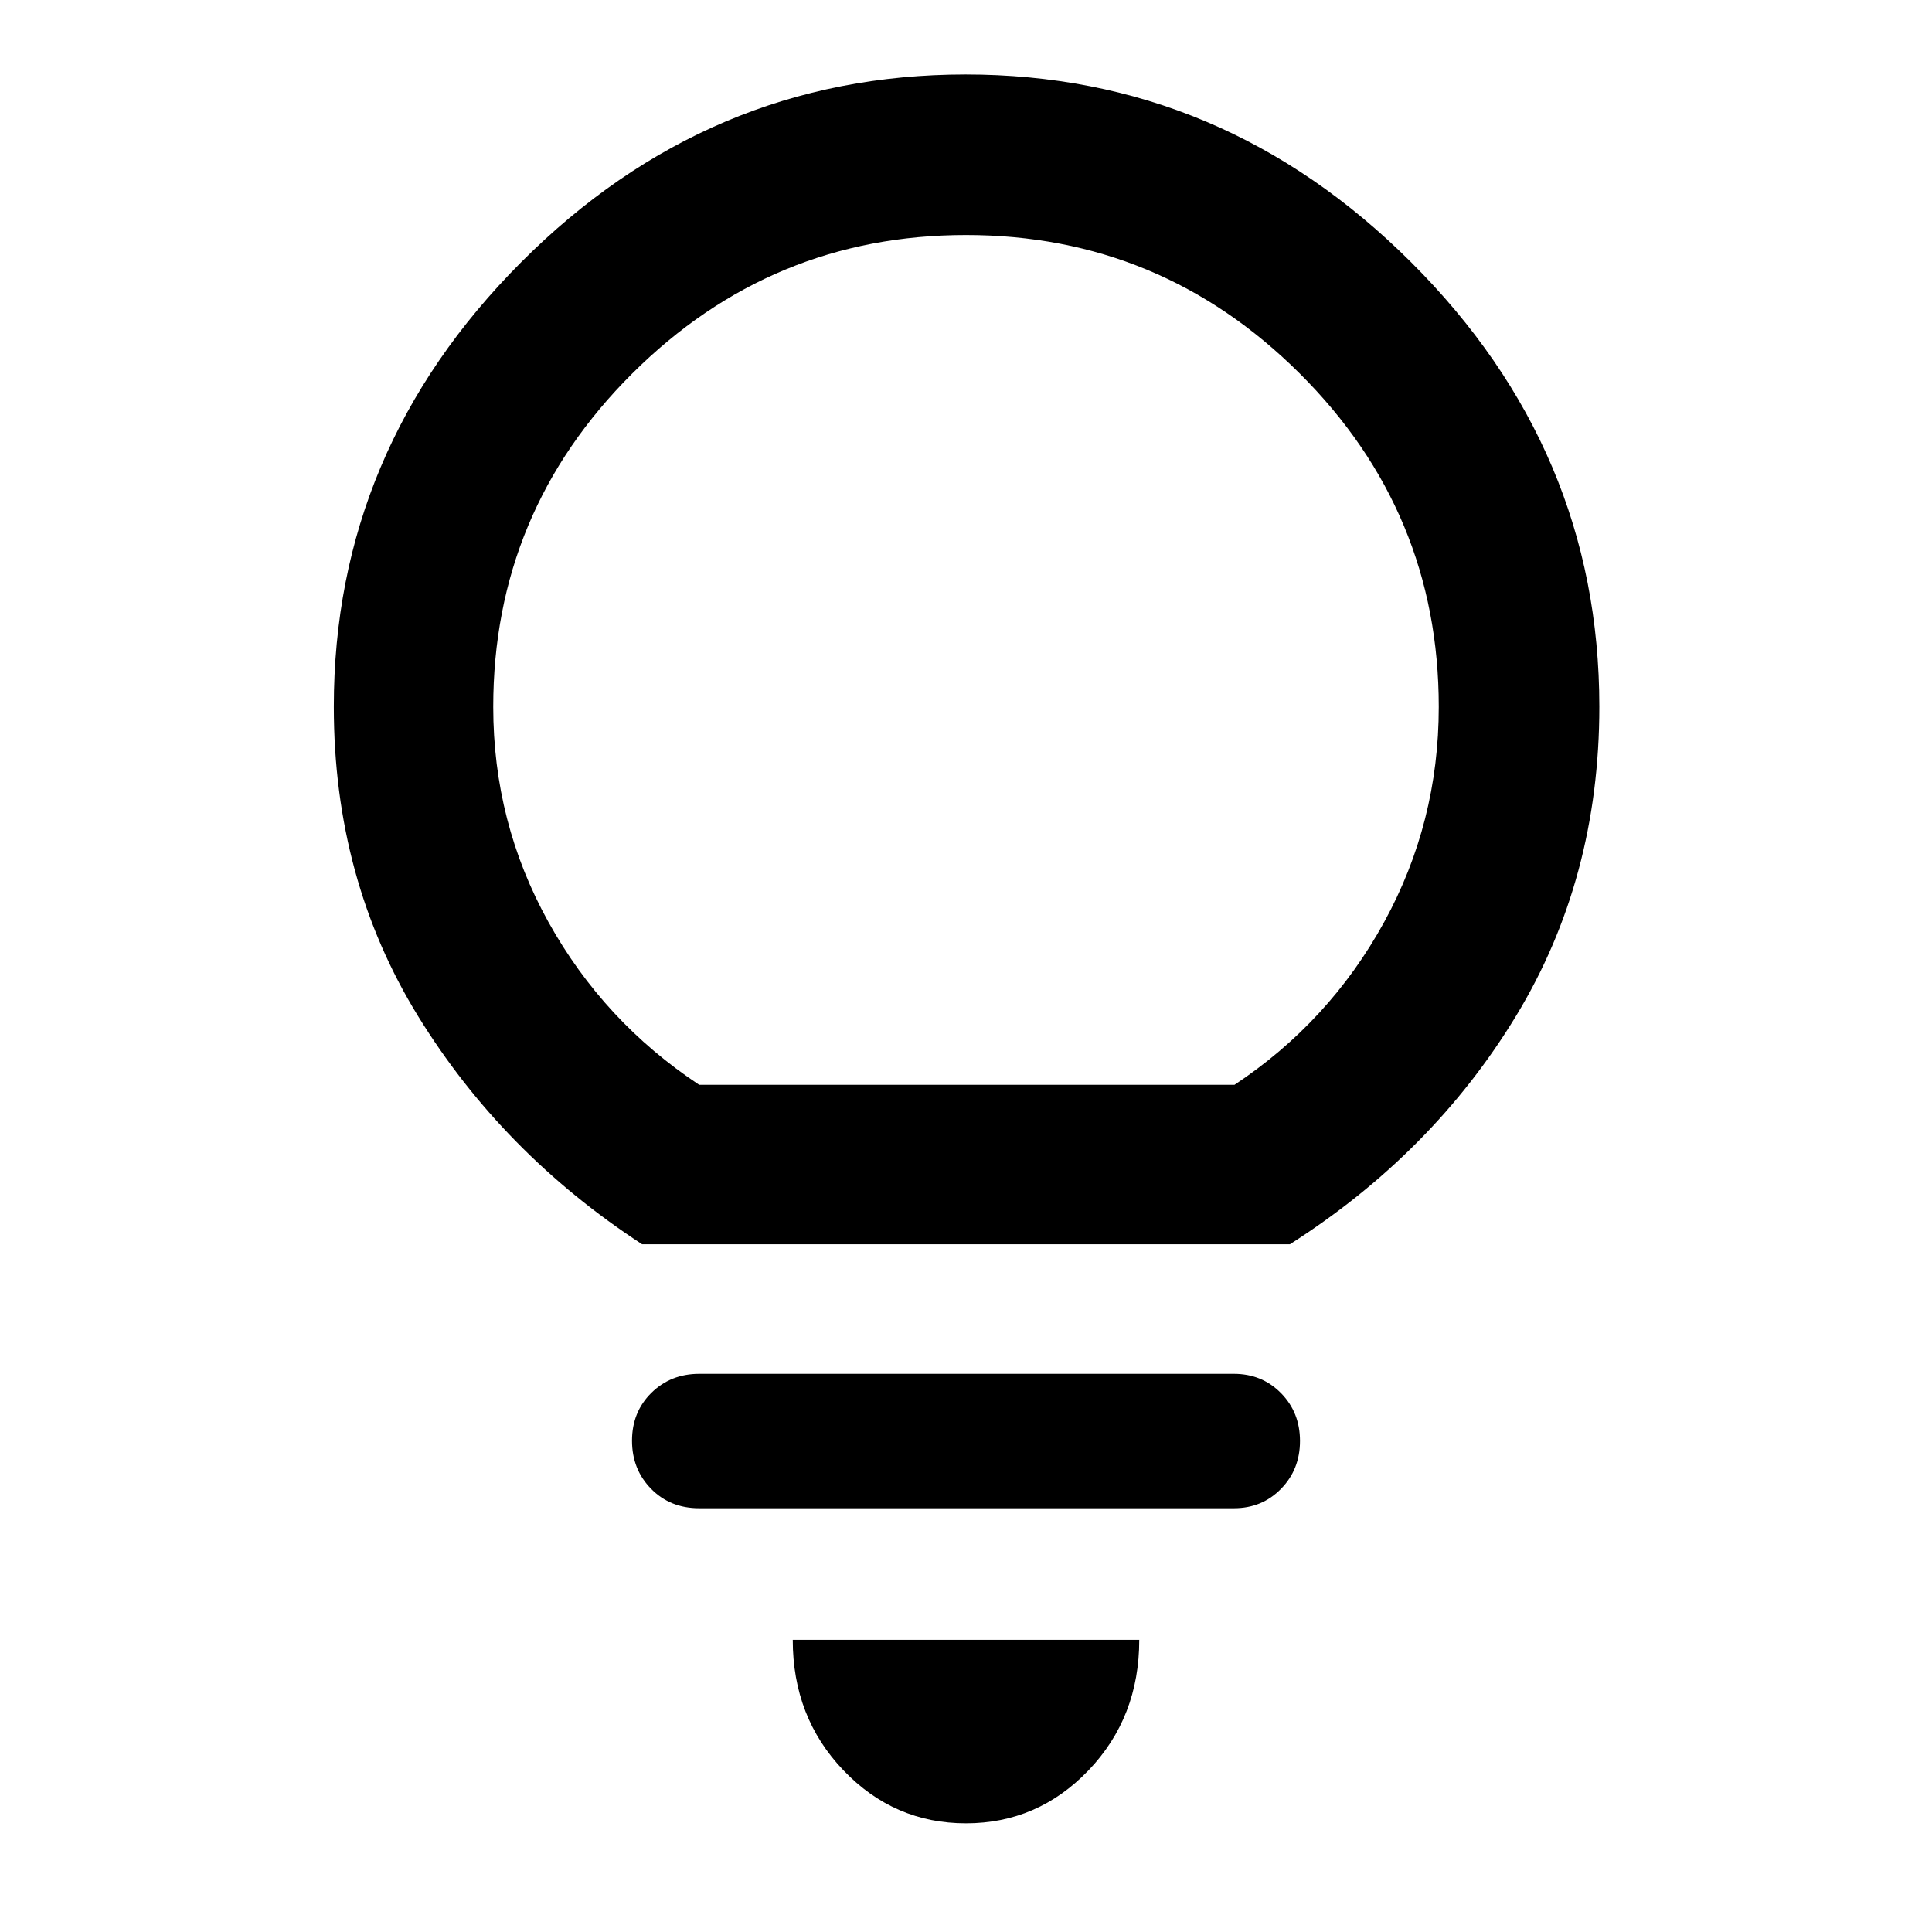 <svg xmlns="http://www.w3.org/2000/svg" width="48" height="48" viewBox="0 96 960 960"><path d="M479.98 1002q-35.676 0-60.871-26.325-25.196-26.326-25.196-64.848h172.174q0 38.522-25.216 64.848Q515.656 1002 479.98 1002ZM347.397 845.435q-14.394 0-23.874-9.65-9.48-9.651-9.48-23.916 0-14.266 9.6-23.741 9.6-9.476 23.792-9.476H613.13q13.952 0 23.389 9.588 9.438 9.588 9.438 23.761t-9.438 23.804q-9.437 9.63-23.389 9.63H347.397Zm-28.354-131.174Q249.652 669 207.76 600.943q-41.891-68.058-41.891-153.812 0-127.512 93.073-220.822t220.892-93.31q127.818 0 221.34 93.31t93.522 220.821q0 85.522-41.391 153.696Q711.913 669 640.957 714.261H319.043Zm28.389-79.218h265.974q47.178-31.301 74.343-80.801 27.164-49.499 27.164-106.988 0-96.863-69.087-165.667Q576.739 212.782 480 212.782q-96.739 0-165.826 68.805-69.087 68.804-69.087 165.667 0 57.489 27.435 106.921 27.435 49.433 74.91 80.868Zm132.568 0Z"/></svg>